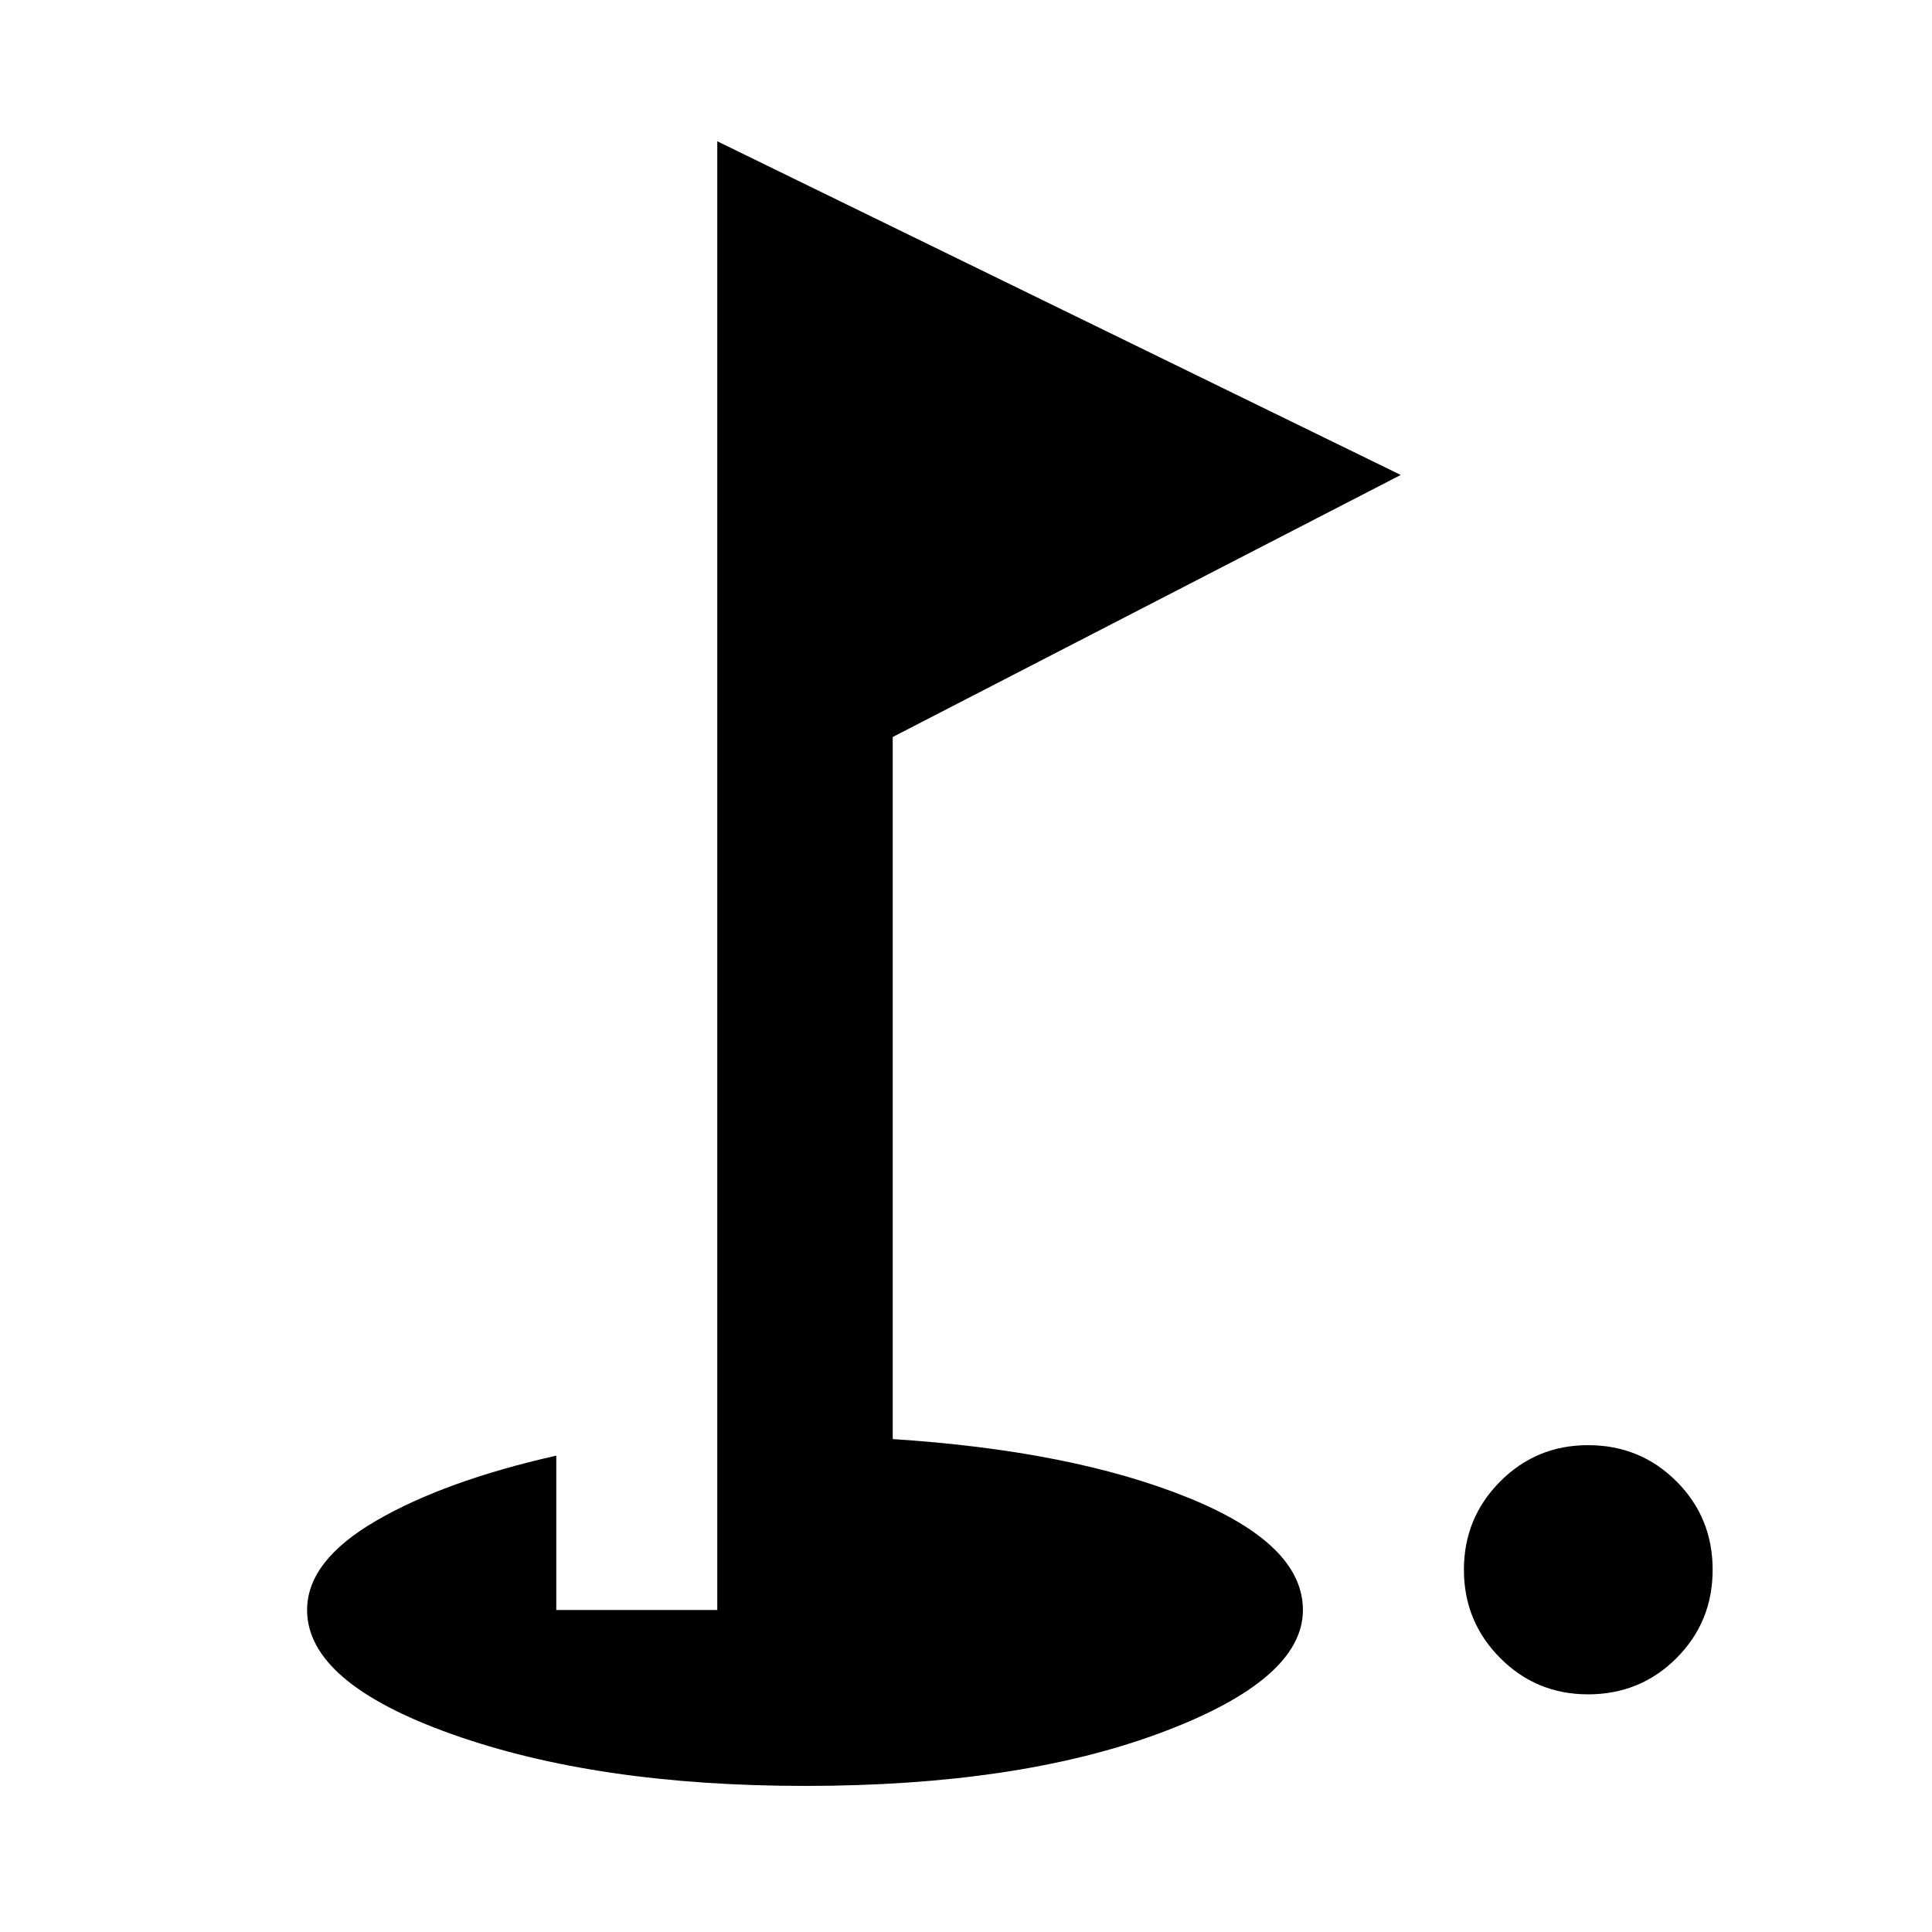 <svg xmlns="http://www.w3.org/2000/svg" height="24" viewBox="0 -960 960 960" width="24"><path d="M789.09-118.09q-25.72 0-43.7-18.09-17.98-18.1-17.98-43.82t17.98-43.82q17.98-18.09 43.7-18.09 25.95 0 43.93 17.98Q851-205.96 851-180t-17.98 43.93q-17.98 17.98-43.93 17.98ZM400-72.59q-103.11 0-175.26-25.65-72.15-25.65-72.15-61.76 0-24.43 34.31-44.35 34.32-19.91 89.51-32.35v76.7h80v-729.8L696.02-724 443.59-593.78v348.85q88.63 5.71 146.23 28.89 57.59 23.17 57.59 56.04 0 34.67-70.71 61.04Q505.98-72.59 400-72.59Z"/></svg>